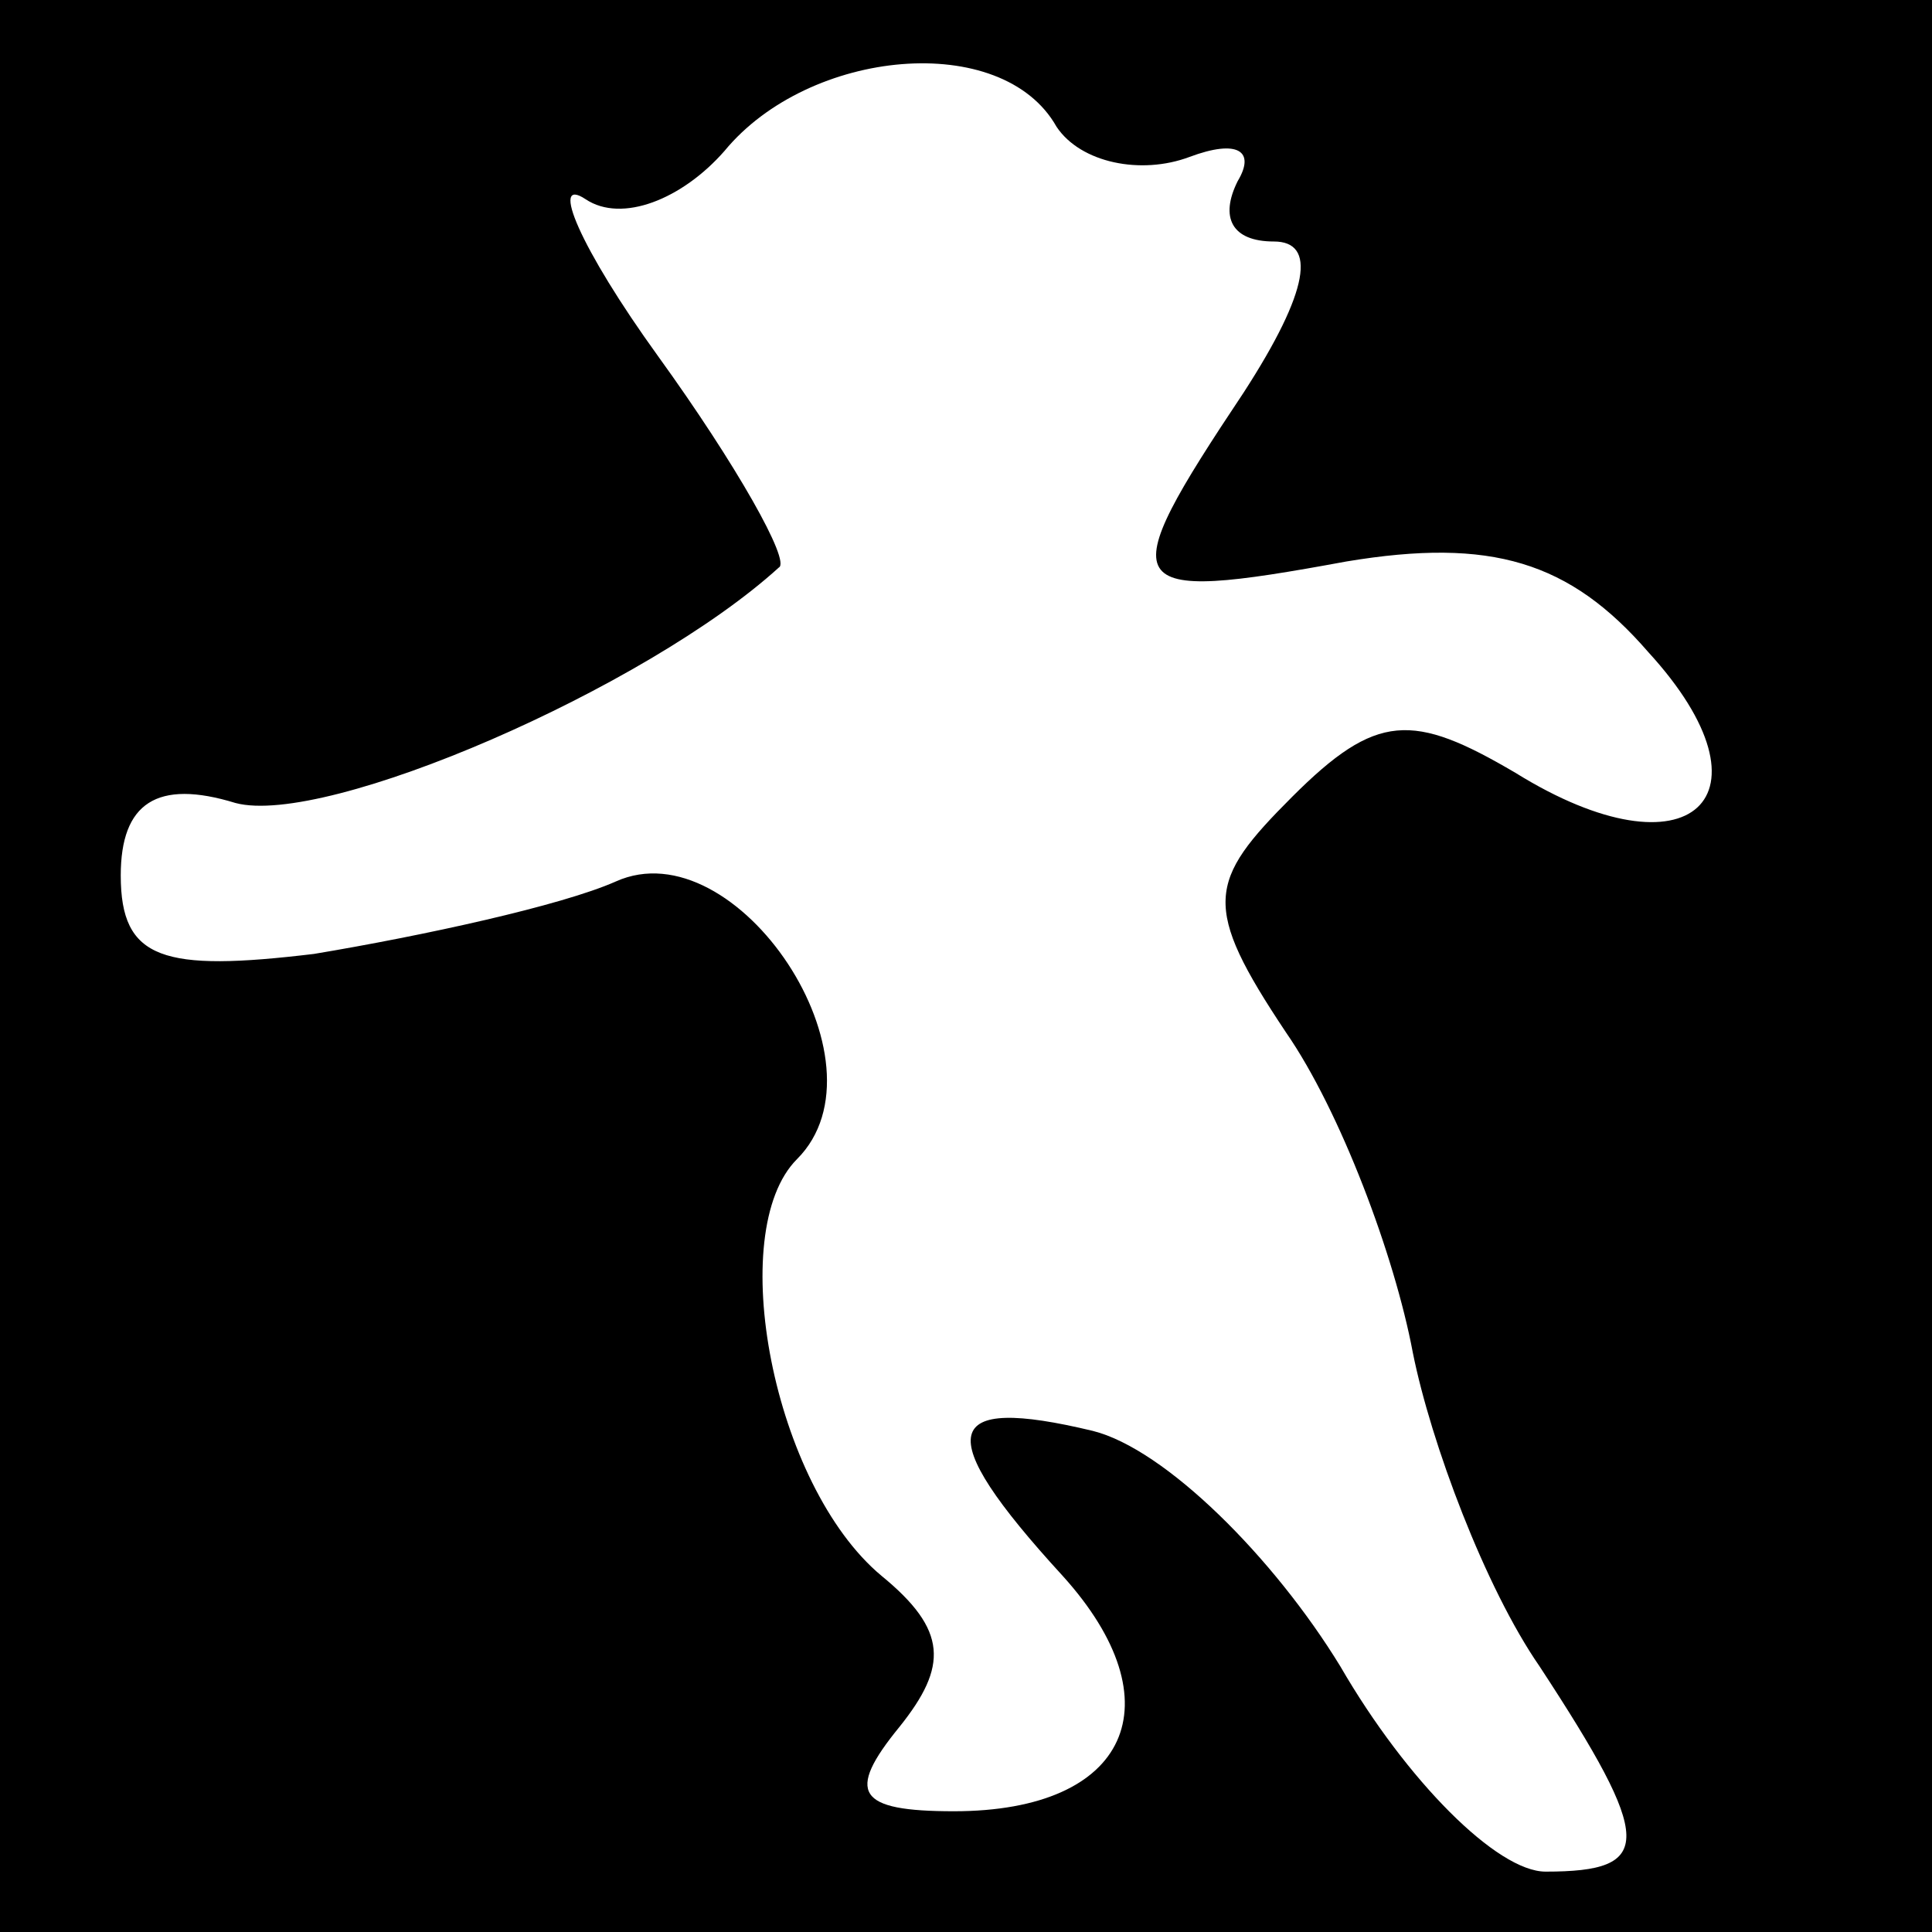 <?xml version="1.0" standalone="no"?>
<!DOCTYPE svg PUBLIC "-//W3C//DTD SVG 20010904//EN"
 "http://www.w3.org/TR/2001/REC-SVG-20010904/DTD/svg10.dtd">
<svg version="1.0" xmlns="http://www.w3.org/2000/svg"
 width="32pt" height="32pt" viewBox="0 0 32 32"
 preserveAspectRatio="xMidYMid meet">
<rect x="0" y="0" width="32" height="32" fill="#808080" stroke="none"/>
<g transform="translate(0,32) scale(0.1,-0.1)"
fill="#000000" stroke="none">
<path fill="#000000" stroke="none" d="M0 160 l0 -160 160 0 160 0 0 160 0
160 -160 0 -160 0 0 -160z"/>
<path fill="#ffffff" stroke="none" d="M175 299 c4 -6 14 -8 22 -5 8 3 11 1 8
-4 -3 -6 -1 -10 6 -10 7 0 6 -8 -5 -25 -22 -33 -21 -35 17 -28 24 4 37 0 50
-15 22 -24 7 -38 -22 -20 -17 10 -23 10 -37 -4 -14 -14 -15 -18 -1 -39 9 -13
18 -37 21 -53 3 -15 12 -39 21 -52 19 -29 19 -34 1 -34 -8 0 -23 15 -34 34
-11 18 -29 36 -41 39 -25 6 -27 0 -5 -24 19 -21 11 -39 -18 -39 -16 0 -18 3
-9 14 8 10 8 16 -3 25 -18 15 -26 57 -14 69 16 16 -10 55 -30 46 -9 -4 -32 -9
-50 -12 -25 -3 -32 -1 -32 13 0 12 6 16 19 12 15 -4 68 19 90 39 2 1 -7 17
-20 35 -13 18 -18 30 -12 26 6 -4 16 0 23 8 14 17 46 20 55 4z"/>
</g>
</svg>
